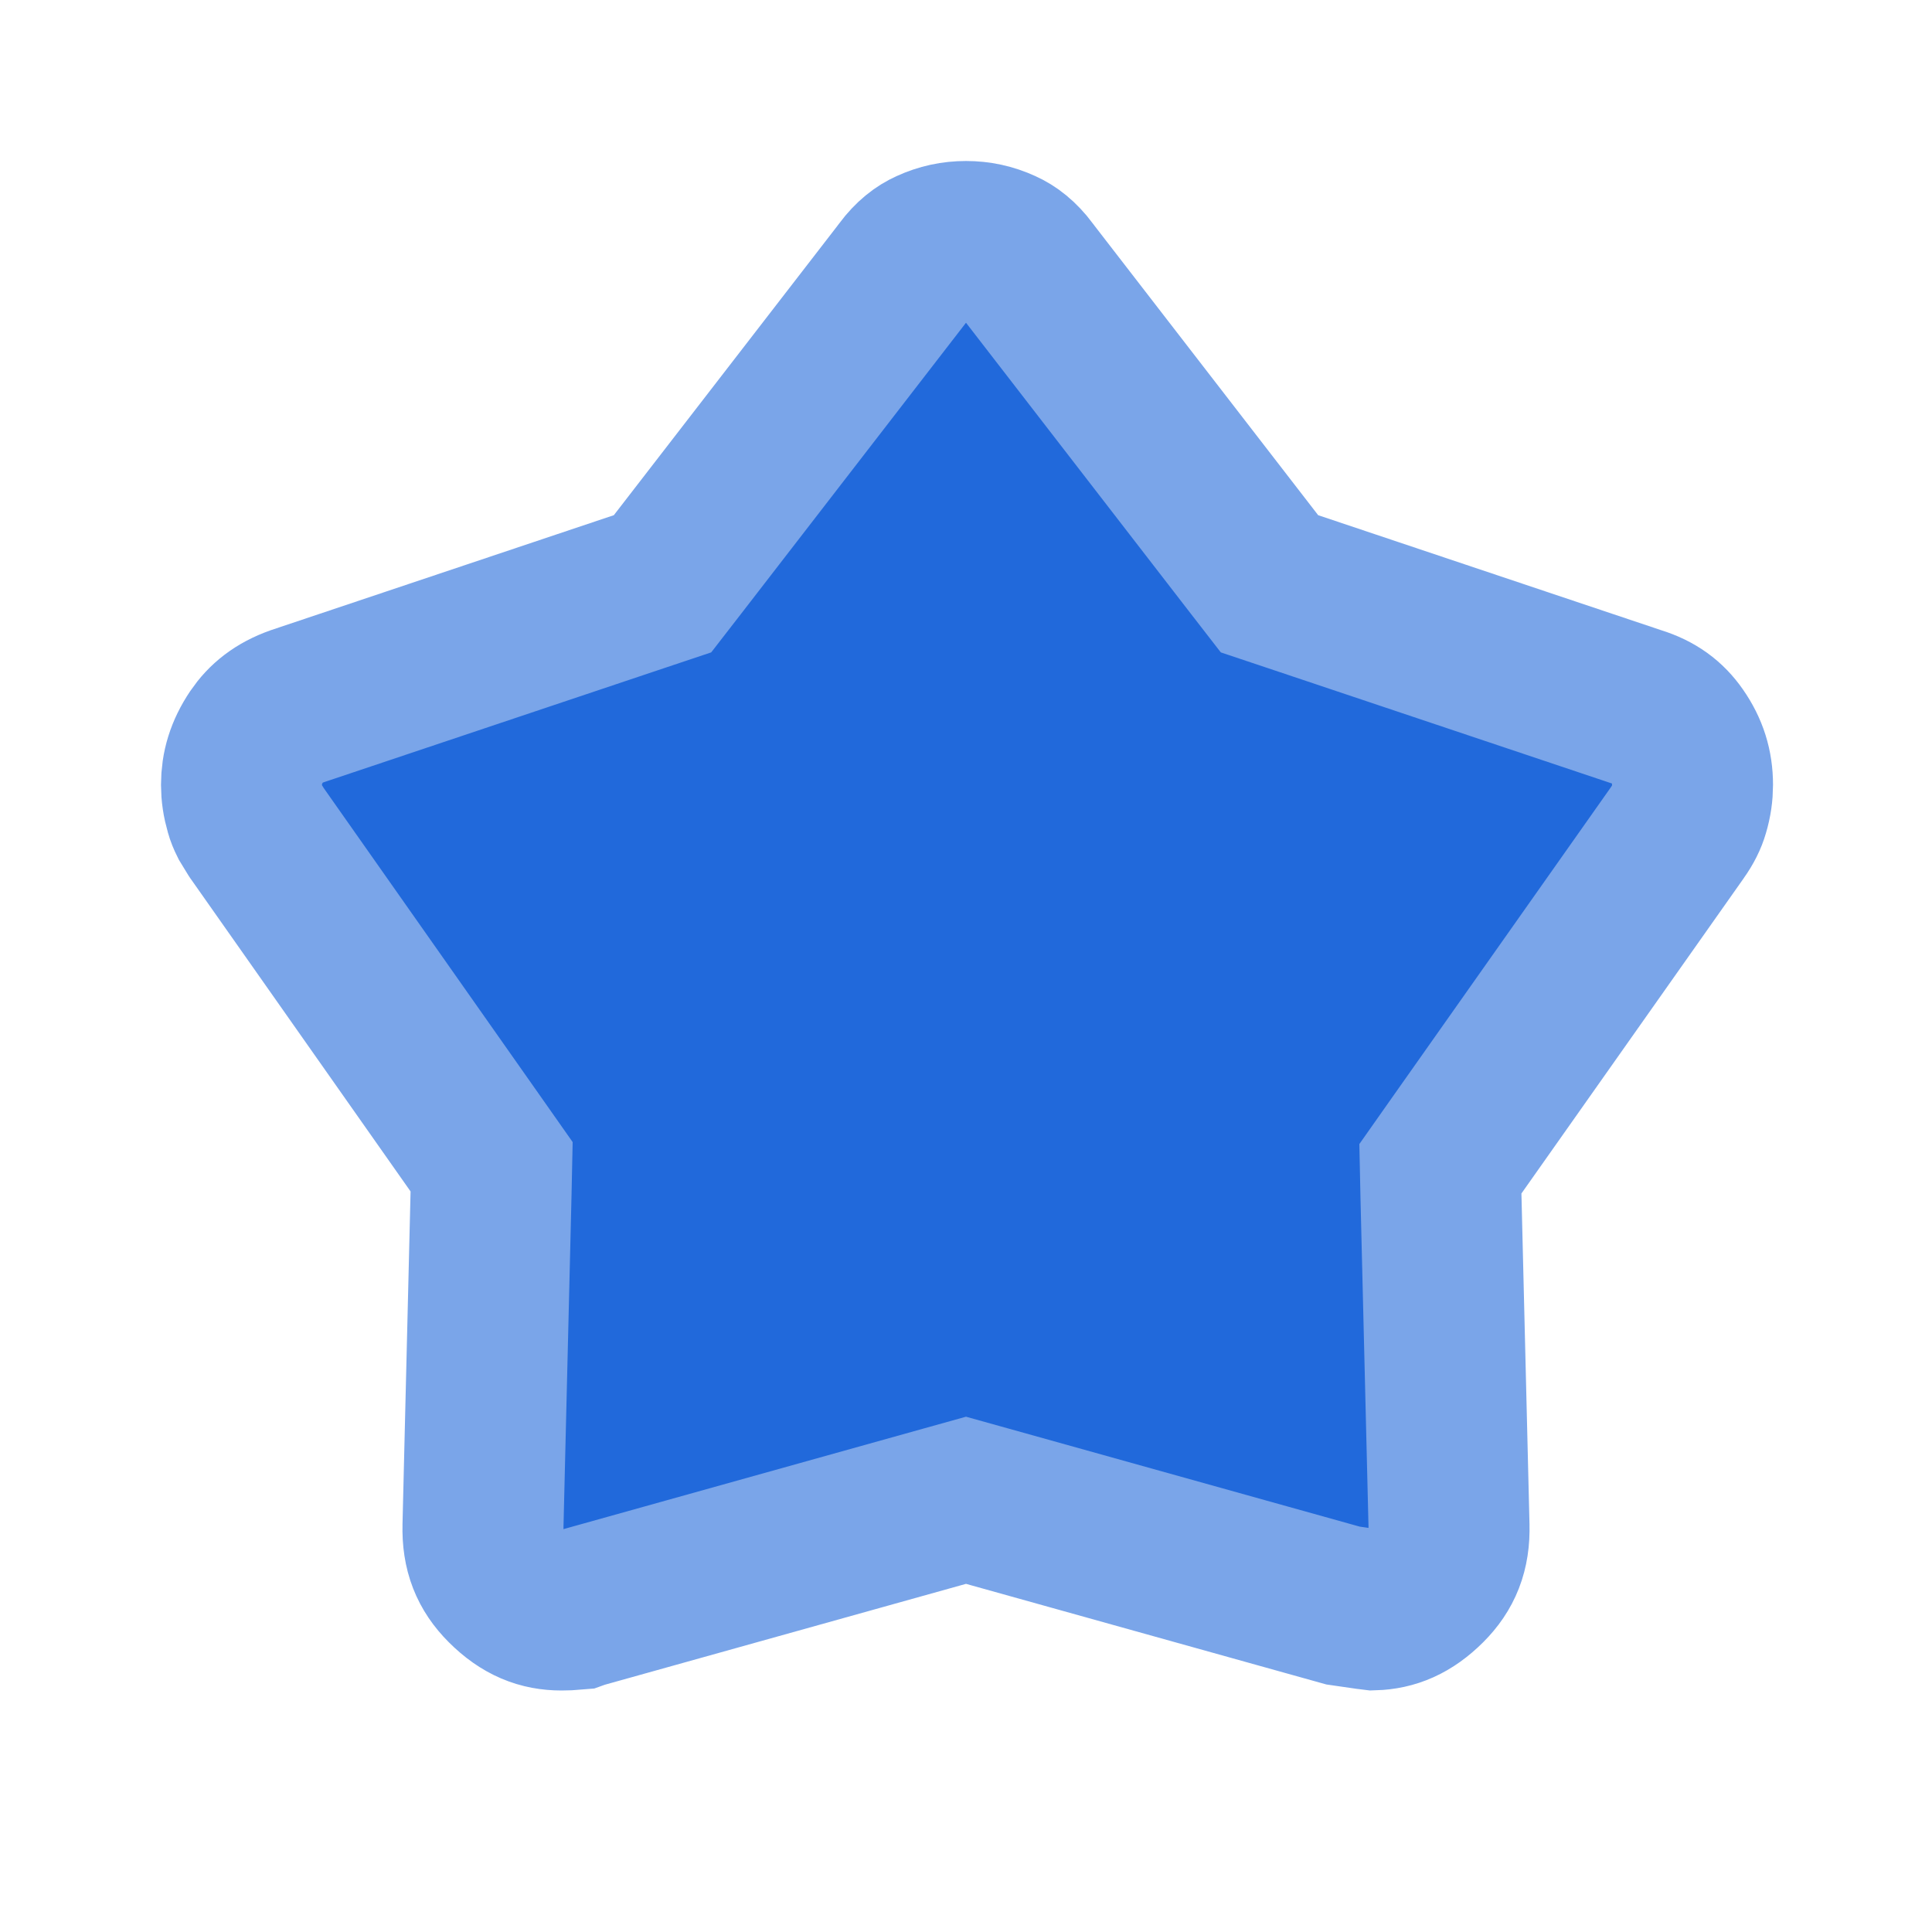 <svg width="24" height="24" viewBox="0 0 24 24" fill="none" xmlns="http://www.w3.org/2000/svg">
<mask id="mask0_2078_283" style="mask-type:alpha" maskUnits="userSpaceOnUse" x="0" y="0" width="24" height="24">
<rect width="24" height="24" fill="#D9D9D9"/>
</mask>
<g mask="url(#mask0_2078_283)">
<path d="M12 3C12.156 3 12.302 3.031 12.448 3.098C12.555 3.146 12.665 3.228 12.775 3.375L12.783 3.387L15.584 7.012L15.77 7.252L16.057 7.348L20.307 8.773L20.319 8.777L20.331 8.781C20.56 8.852 20.713 8.967 20.83 9.135C20.964 9.327 21.025 9.523 21.025 9.75C21.025 9.851 21.011 9.957 20.977 10.07C20.954 10.15 20.912 10.239 20.841 10.337L20.833 10.349L18.083 14.249L17.893 14.519L17.9 14.85L18 18.949V18.953C18.009 19.271 17.916 19.495 17.718 19.693C17.503 19.907 17.296 19.991 17.061 19.998C17.044 19.996 17.024 19.994 16.998 19.99C16.924 19.98 16.82 19.965 16.685 19.945L12.269 18.712L12 18.637L11.731 18.712L7.256 19.962L7.204 19.977L7.165 19.991C7.088 19.998 7.025 20 6.975 20C6.724 20 6.507 19.918 6.282 19.693C6.084 19.495 5.991 19.271 6 18.953V18.949L6.1 14.824L6.107 14.494L5.918 14.225L3.193 10.35L3.188 10.343L3.184 10.337L3.098 10.196C3.076 10.152 3.059 10.11 3.048 10.07C3.015 9.957 3 9.851 3 9.75C3 9.54 3.057 9.346 3.191 9.146C3.303 8.981 3.456 8.857 3.693 8.773L7.943 7.348L8.23 7.252L8.416 7.012L11.217 3.387L11.225 3.375C11.335 3.228 11.445 3.146 11.552 3.098C11.698 3.031 11.844 3 12 3Z" fill="#2169DB" stroke="#7AA5E9" stroke-width="2"/>
</g>
</svg>
